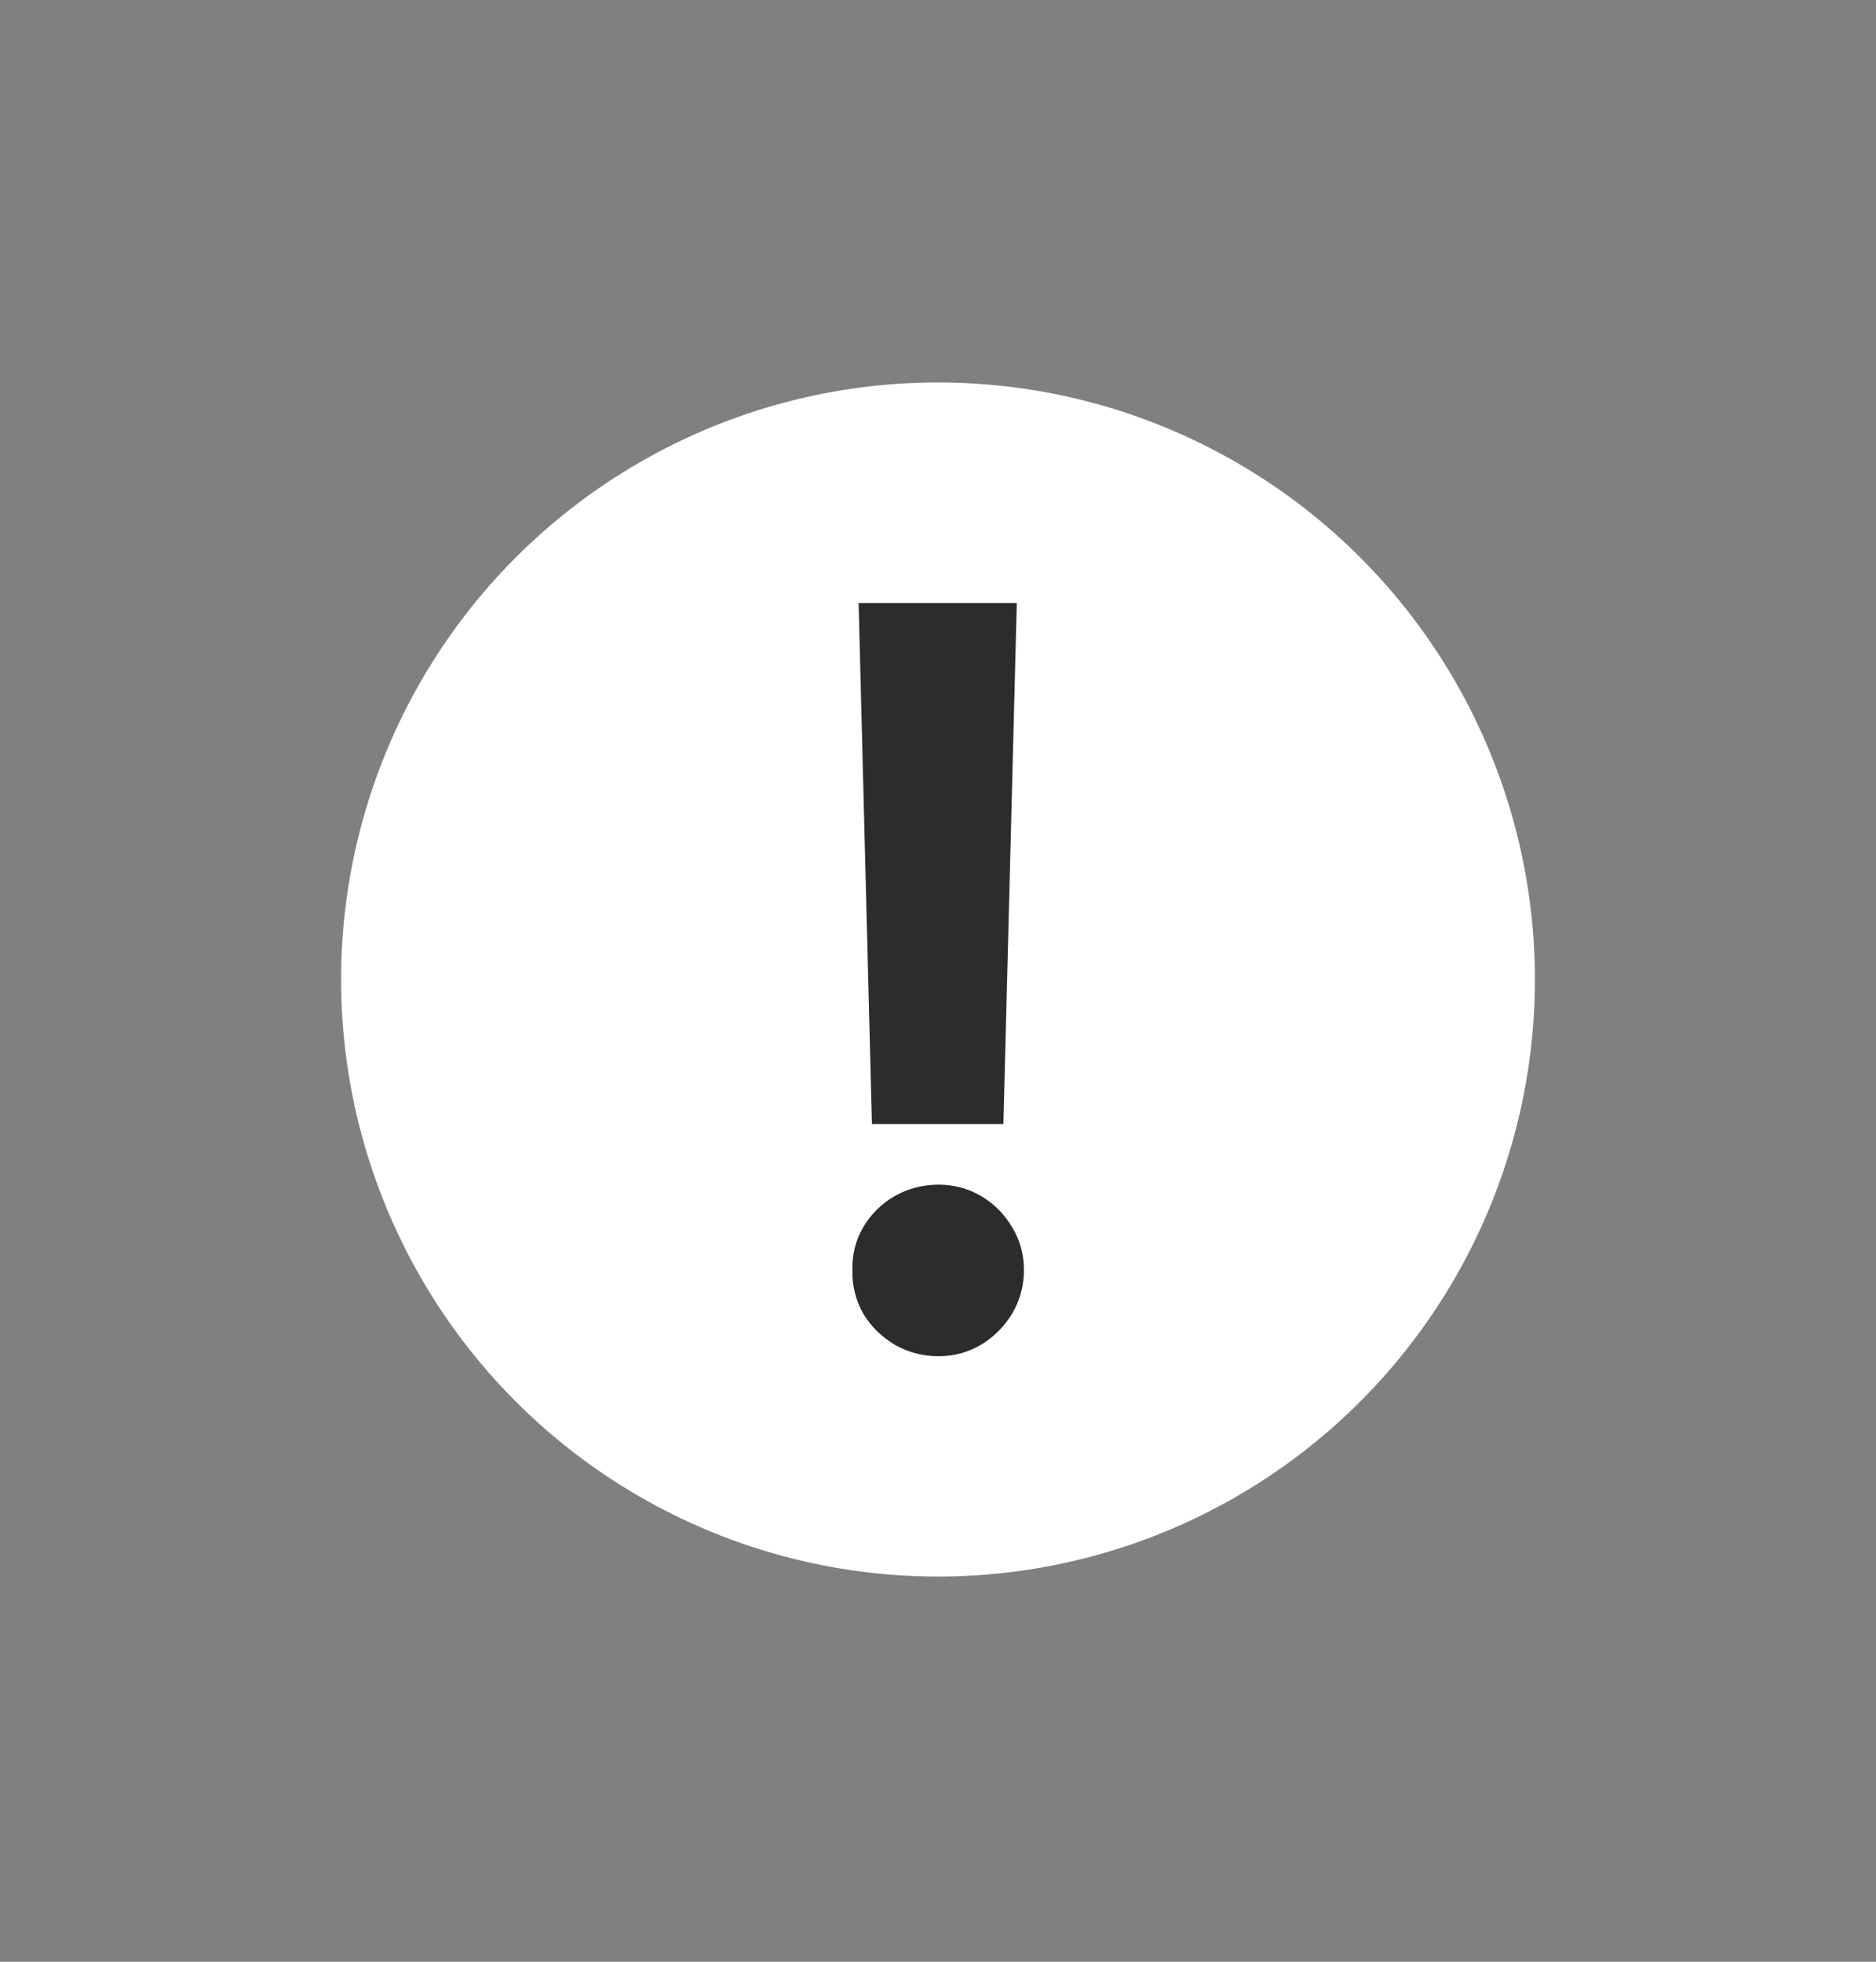 <svg width="22" height="23" viewBox="0 0 22 23" fill="none" xmlns="http://www.w3.org/2000/svg">
<rect x="0" y="0" width="22" height="23" fill="#808080" stroke="none"/>
<circle cx="11" cy="11.484" r="7" fill="white"/>
<path d="M11.767 13.178H10.225L10.069 7.07H11.924L11.767 13.178ZM9.996 14.889C9.992 14.708 10.034 14.541 10.123 14.389C10.215 14.232 10.34 14.11 10.496 14.021C10.653 13.933 10.824 13.889 11.008 13.889C11.185 13.889 11.35 13.933 11.502 14.021C11.655 14.11 11.777 14.232 11.87 14.389C11.962 14.541 12.008 14.708 12.008 14.889C12.008 15.073 11.962 15.244 11.87 15.401C11.777 15.553 11.655 15.676 11.502 15.768C11.35 15.857 11.185 15.901 11.008 15.901C10.824 15.901 10.653 15.857 10.496 15.768C10.34 15.676 10.215 15.553 10.123 15.401C10.034 15.244 9.992 15.073 9.996 14.889Z" fill="#2C2C2C"/>
</svg>

